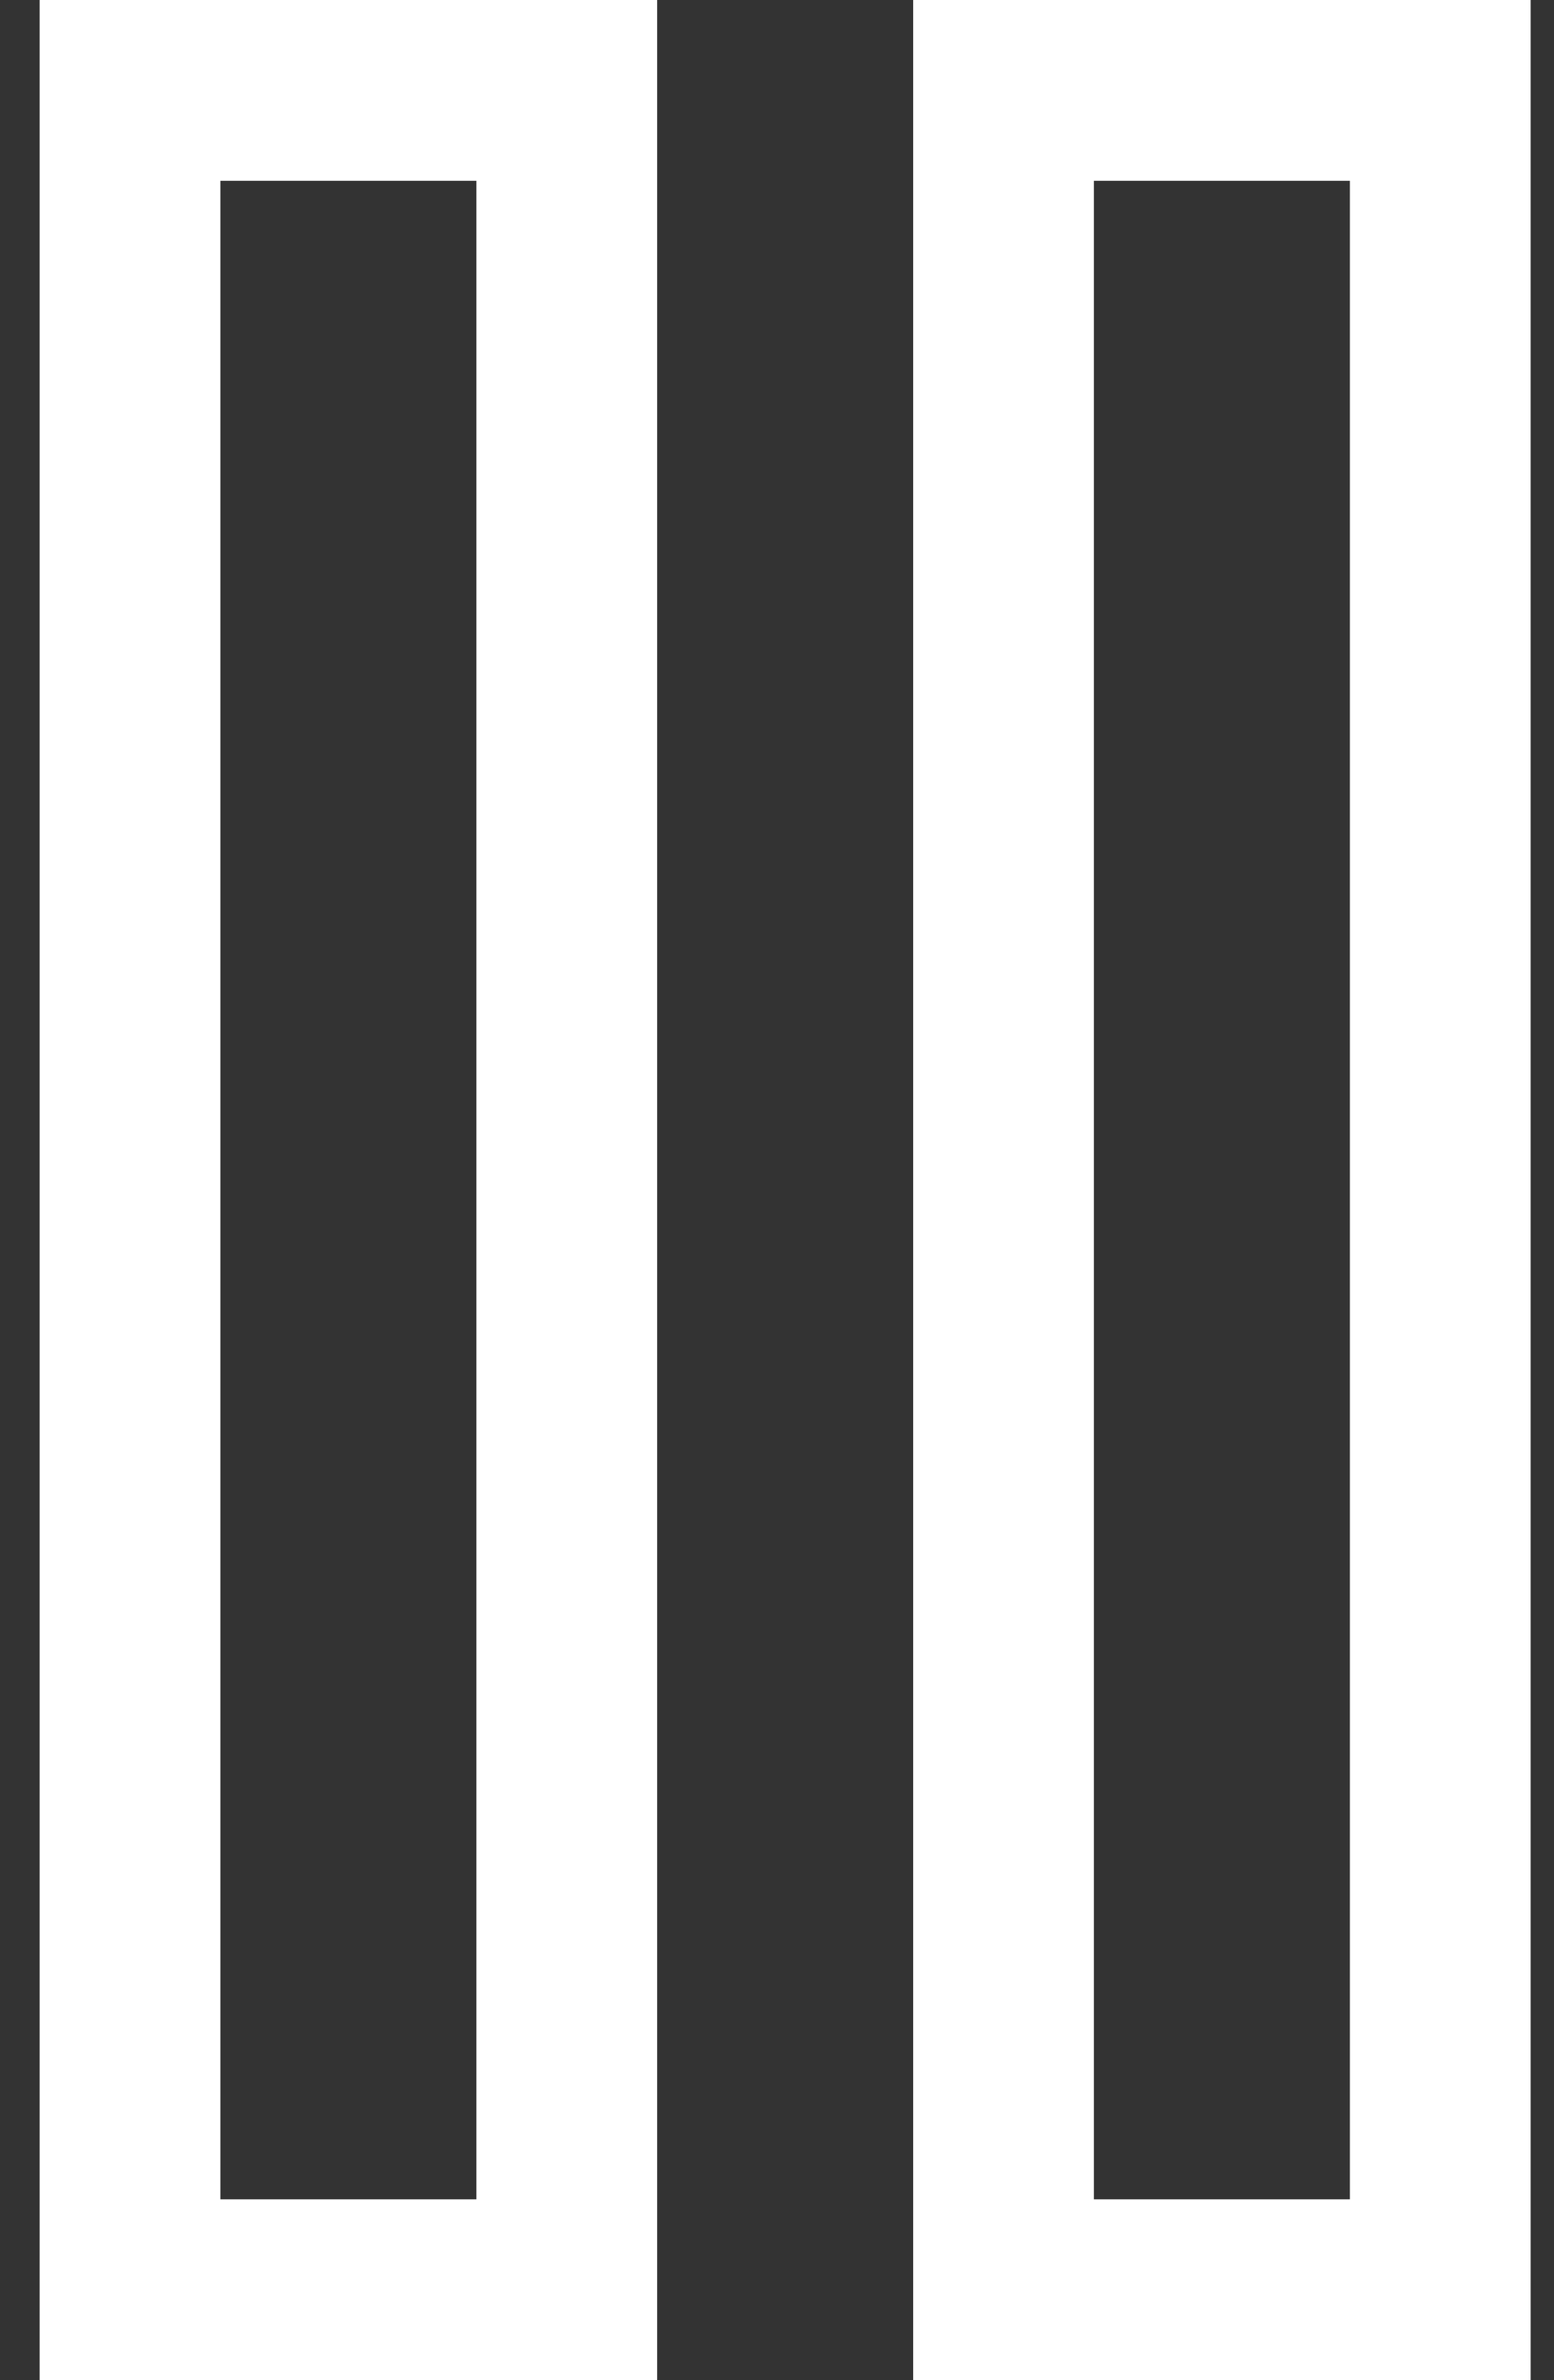 <svg width="32" height="49" viewBox="0 0 32 49" fill="none" xmlns="http://www.w3.org/2000/svg">
<rect x="0" y="0" width="32" height="49" fill="#333333" stroke="none"/>
<path d="M0.816 49H13.532V0H0.816V49ZM4.538 3.722H9.81V45.279H4.538V3.722Z" fill="white"/>
<path d="M18.804 0V49H31.519V0H18.804ZM27.797 45.279H22.525V3.722H27.797V45.279Z" fill="white"/>
</svg>
